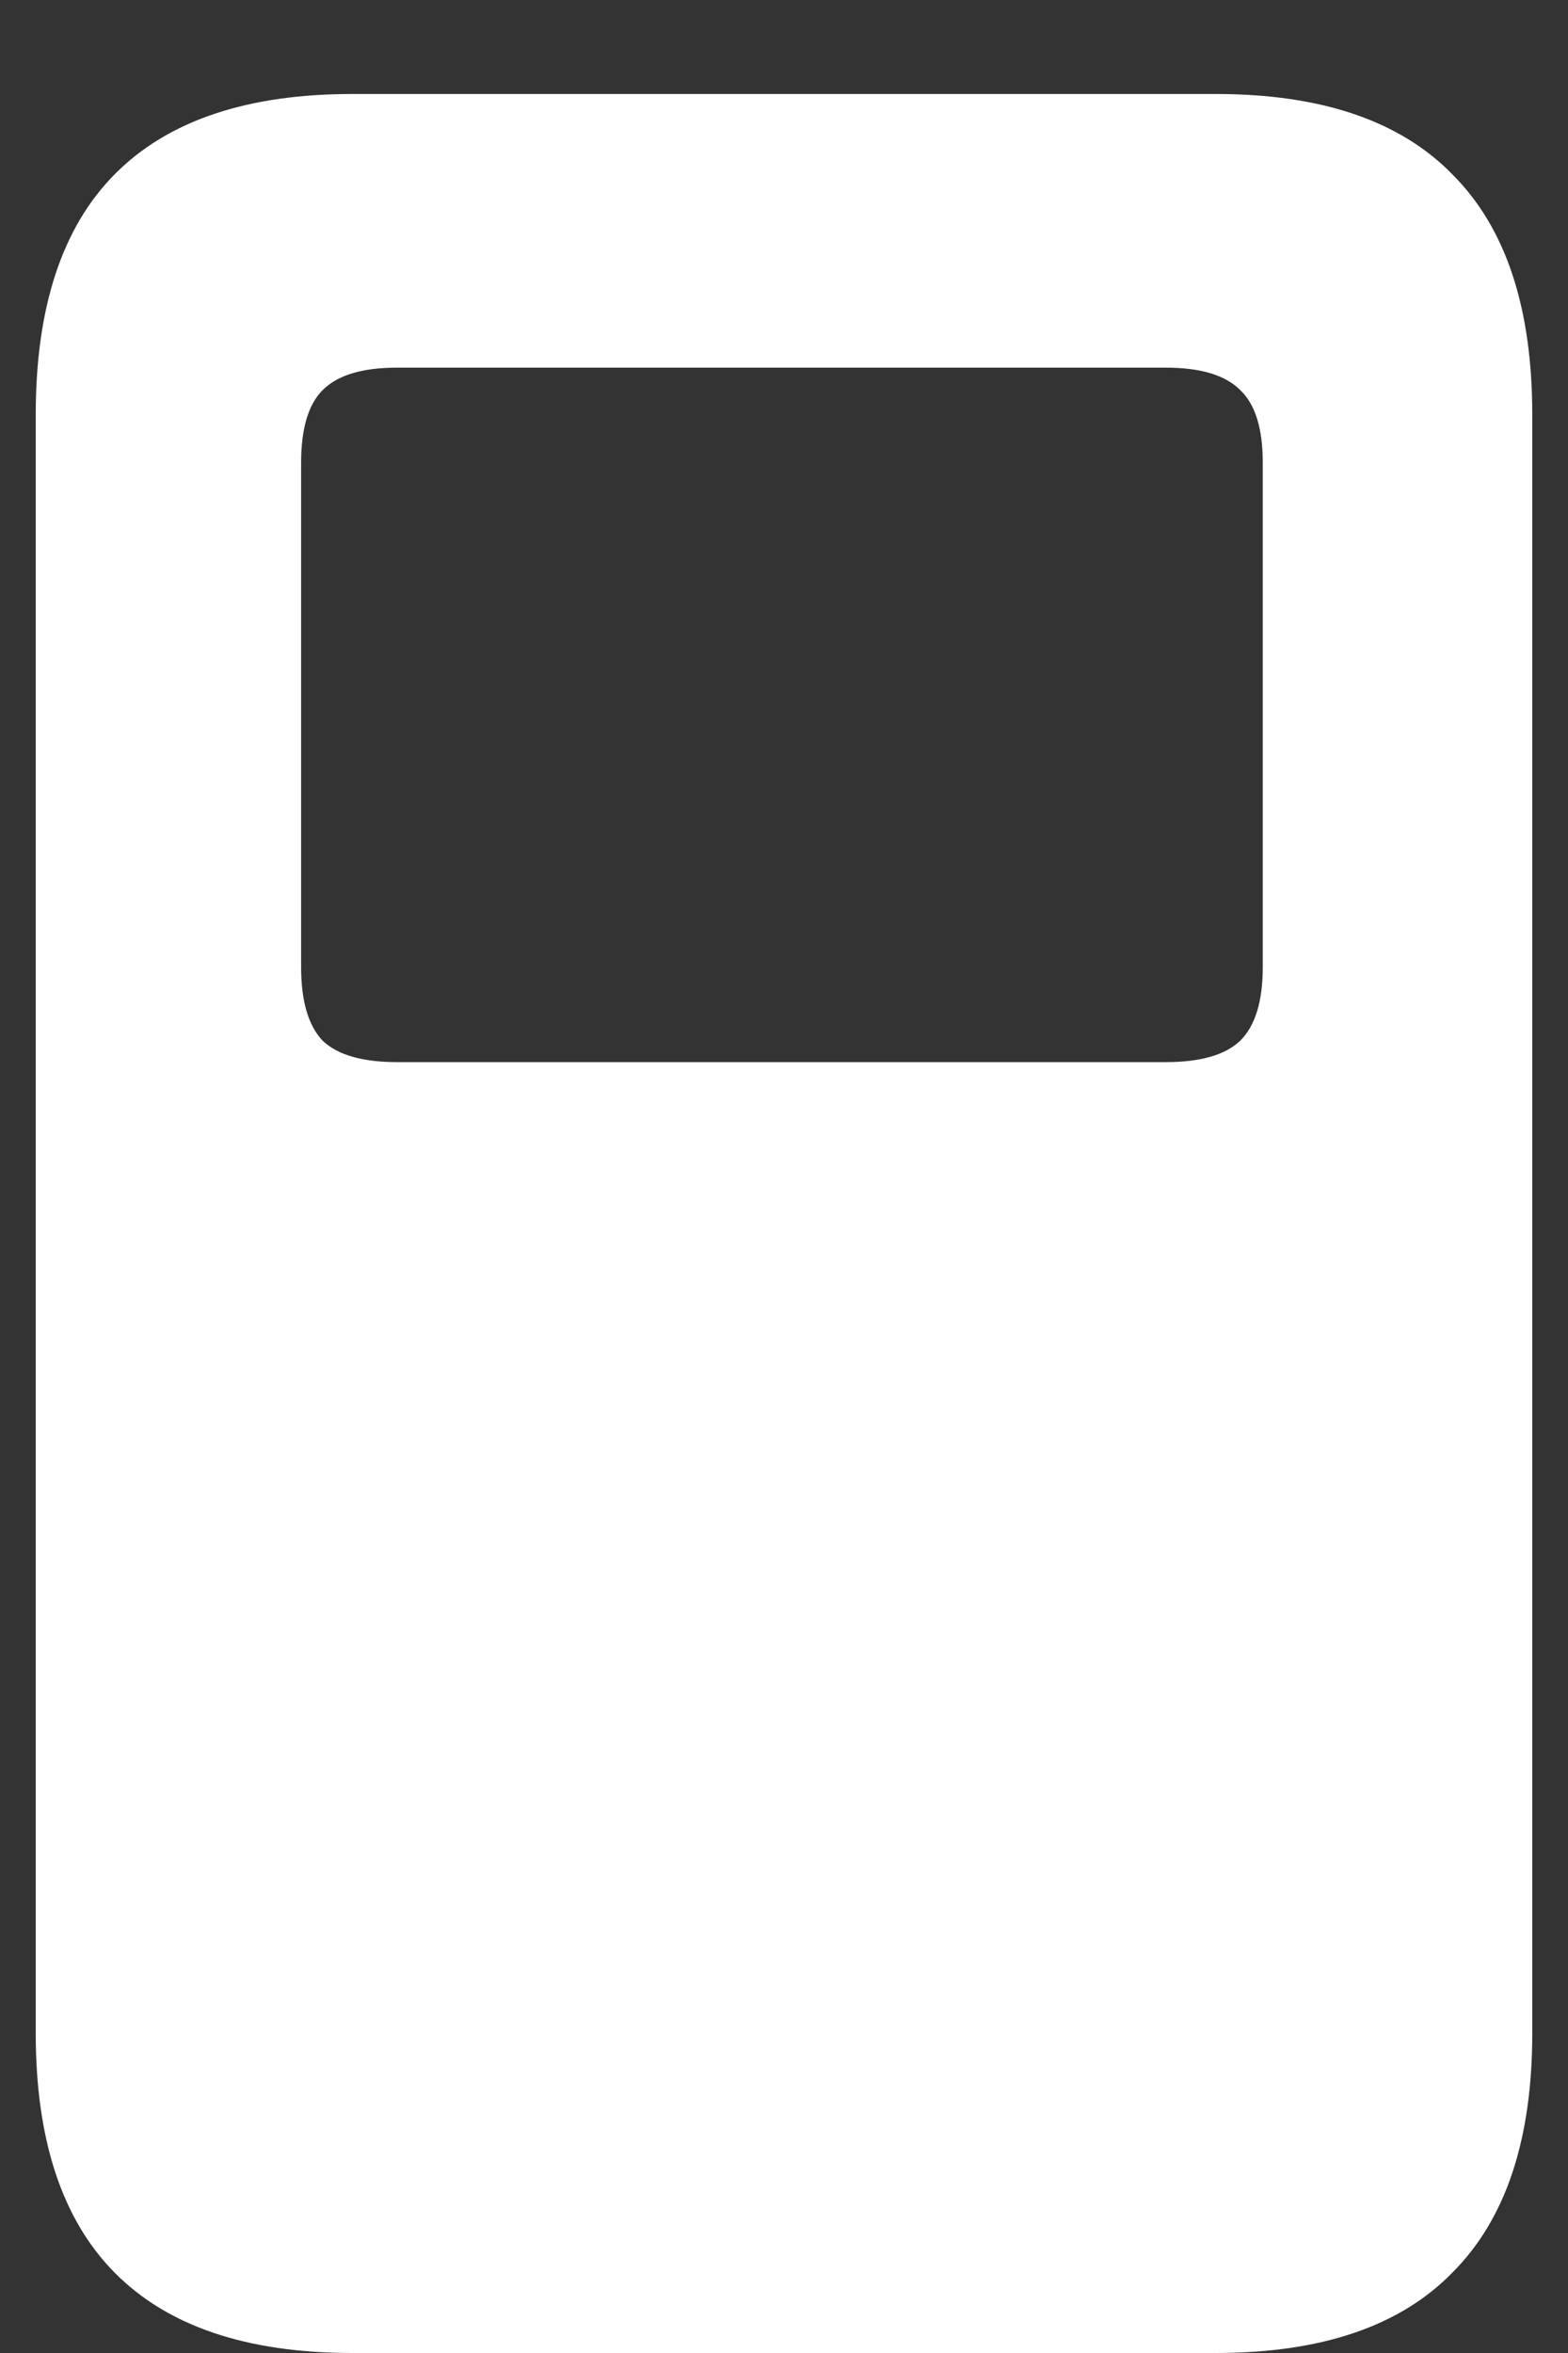 <?xml version="1.0" encoding="UTF-8"?>
<svg xmlns="http://www.w3.org/2000/svg" xmlns:xlink="http://www.w3.org/1999/xlink" width="24" height="36" viewBox="0 0 24 36" version="1.1">
<rect x="0" y="0" width="24" height="36" fill="#333333" stroke="none"/>
<g id="surface1">
<path style=" stroke:none;fill-rule:nonzero;fill:rgb(100%,100%,100%);fill-opacity:1;" d="M 5.391 36 L 18.609 36 C 20.223 36 21.434 35.59 22.234 34.766 C 23.047 33.953 23.453 32.734 23.453 31.109 L 23.453 6.344 C 23.453 4.707 23.047 3.484 22.234 2.672 C 21.434 1.848 20.223 1.438 18.609 1.438 L 5.391 1.438 C 3.777 1.438 2.562 1.848 1.75 2.672 C 0.949 3.484 0.547 4.707 0.547 6.344 L 0.547 31.109 C 0.547 32.734 0.949 33.953 1.75 34.766 C 2.562 35.59 3.777 36 5.391 36 Z M 6.078 16.25 C 5.547 16.25 5.168 16.141 4.938 15.922 C 4.719 15.691 4.609 15.316 4.609 14.797 L 4.609 7.078 C 4.609 6.559 4.719 6.188 4.938 5.969 C 5.168 5.738 5.547 5.625 6.078 5.625 L 17.844 5.625 C 18.375 5.625 18.754 5.738 18.984 5.969 C 19.215 6.188 19.328 6.559 19.328 7.078 L 19.328 14.797 C 19.328 15.316 19.215 15.691 18.984 15.922 C 18.754 16.141 18.375 16.25 17.844 16.25 Z M 6.078 16.25 "/>
</g>
</svg>
